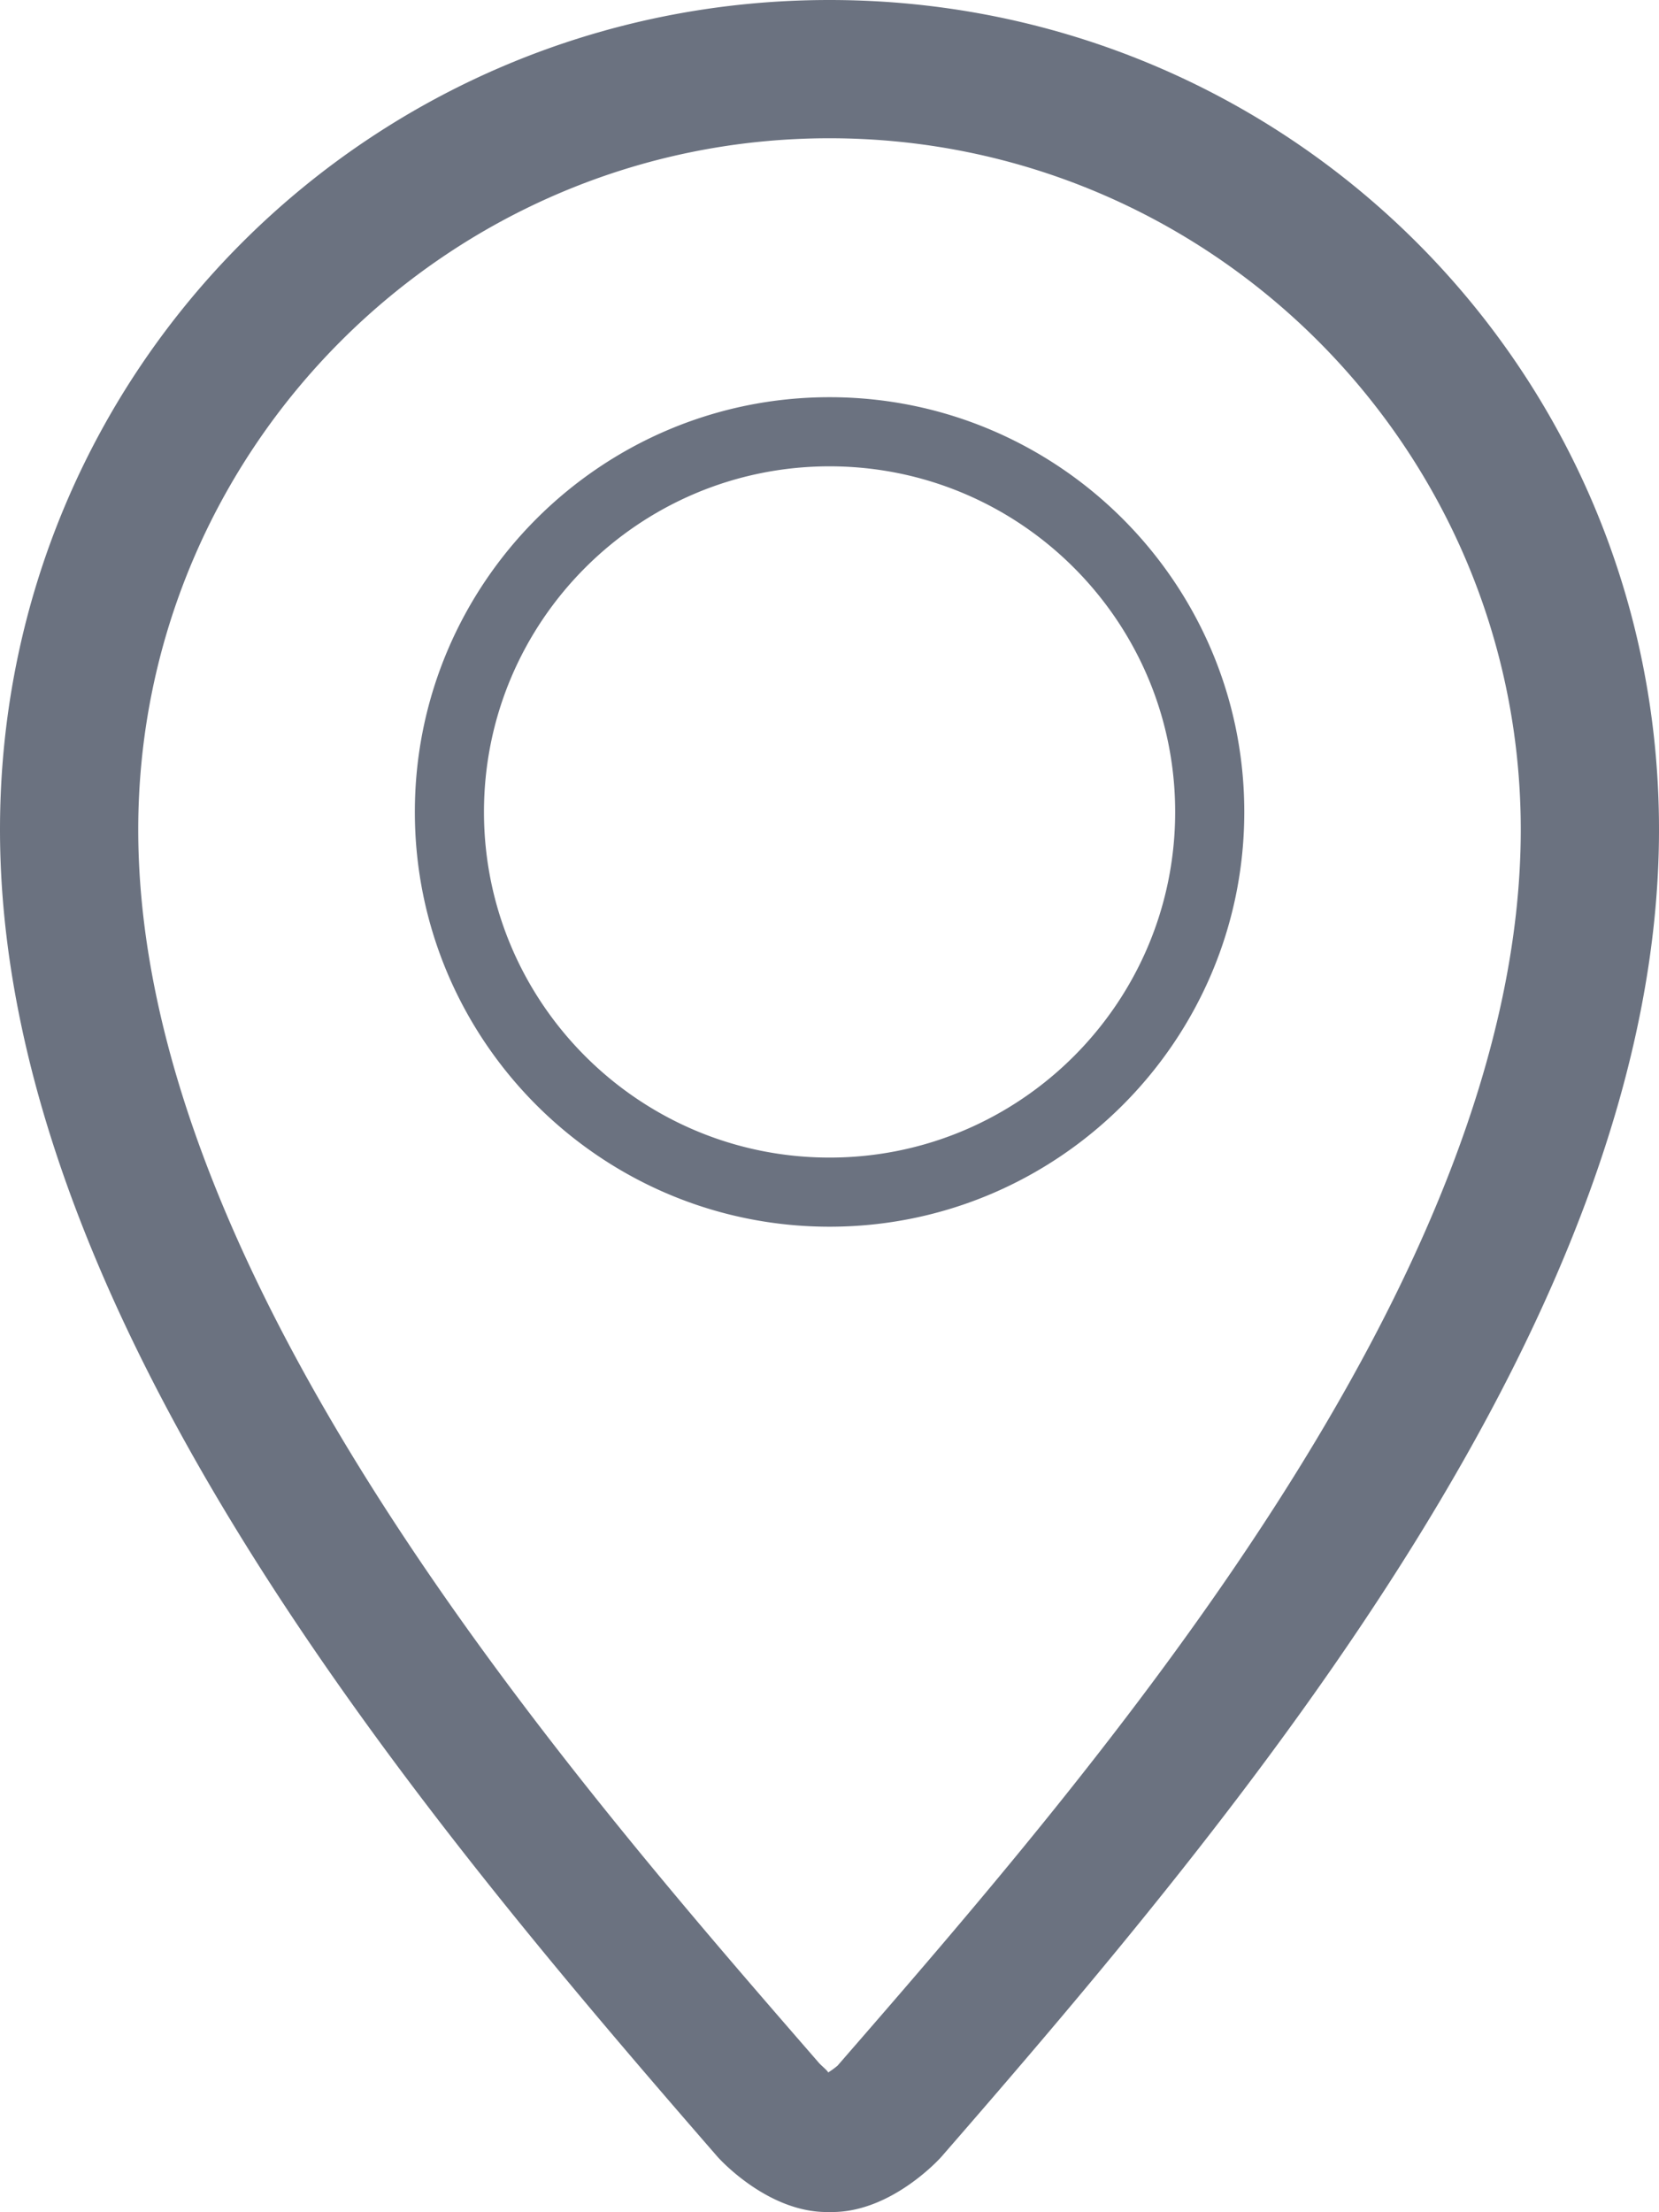 <svg xmlns="http://www.w3.org/2000/svg" width="768.064" height="1024" viewBox="0 0 768.064 1024">
    <path id="location" d="M512.064,567.872c105.888,0,192-86.144,192-192s-86.112-192-192-192-192,86.112-192,192S406.176,567.872,512.064,567.872Zm0-352c88.256,0,160,71.744,160,160s-71.744,160-160,160-160-71.744-160-160,71.744-160,160-160ZM512,0C300.224,0,128,170.112,128,384.032c0,224,192.032,453.152,332.032,614.208.512.64,22.976,25.76,50.752,25.76h2.464c27.744,0,50.24-25.12,50.752-25.76C704.064,837.184,896.064,608.064,896.064,384.032,896.064,170.112,723.808,0,512,0Zm3.744,956.256a38.856,38.856,0,0,1-4.32,3.136c-.32-.864-2.688-2.752-4.128-4.256C390.016,820.192,192,592.448,192,384.032,192,207.584,335.584,64,512,64c176.512,0,320.064,143.584,320.064,320.064,0,208.384-198.016,436.128-316.32,572.192Z" transform="translate(-128 0)" fill="#6b7280"/>
</svg>
